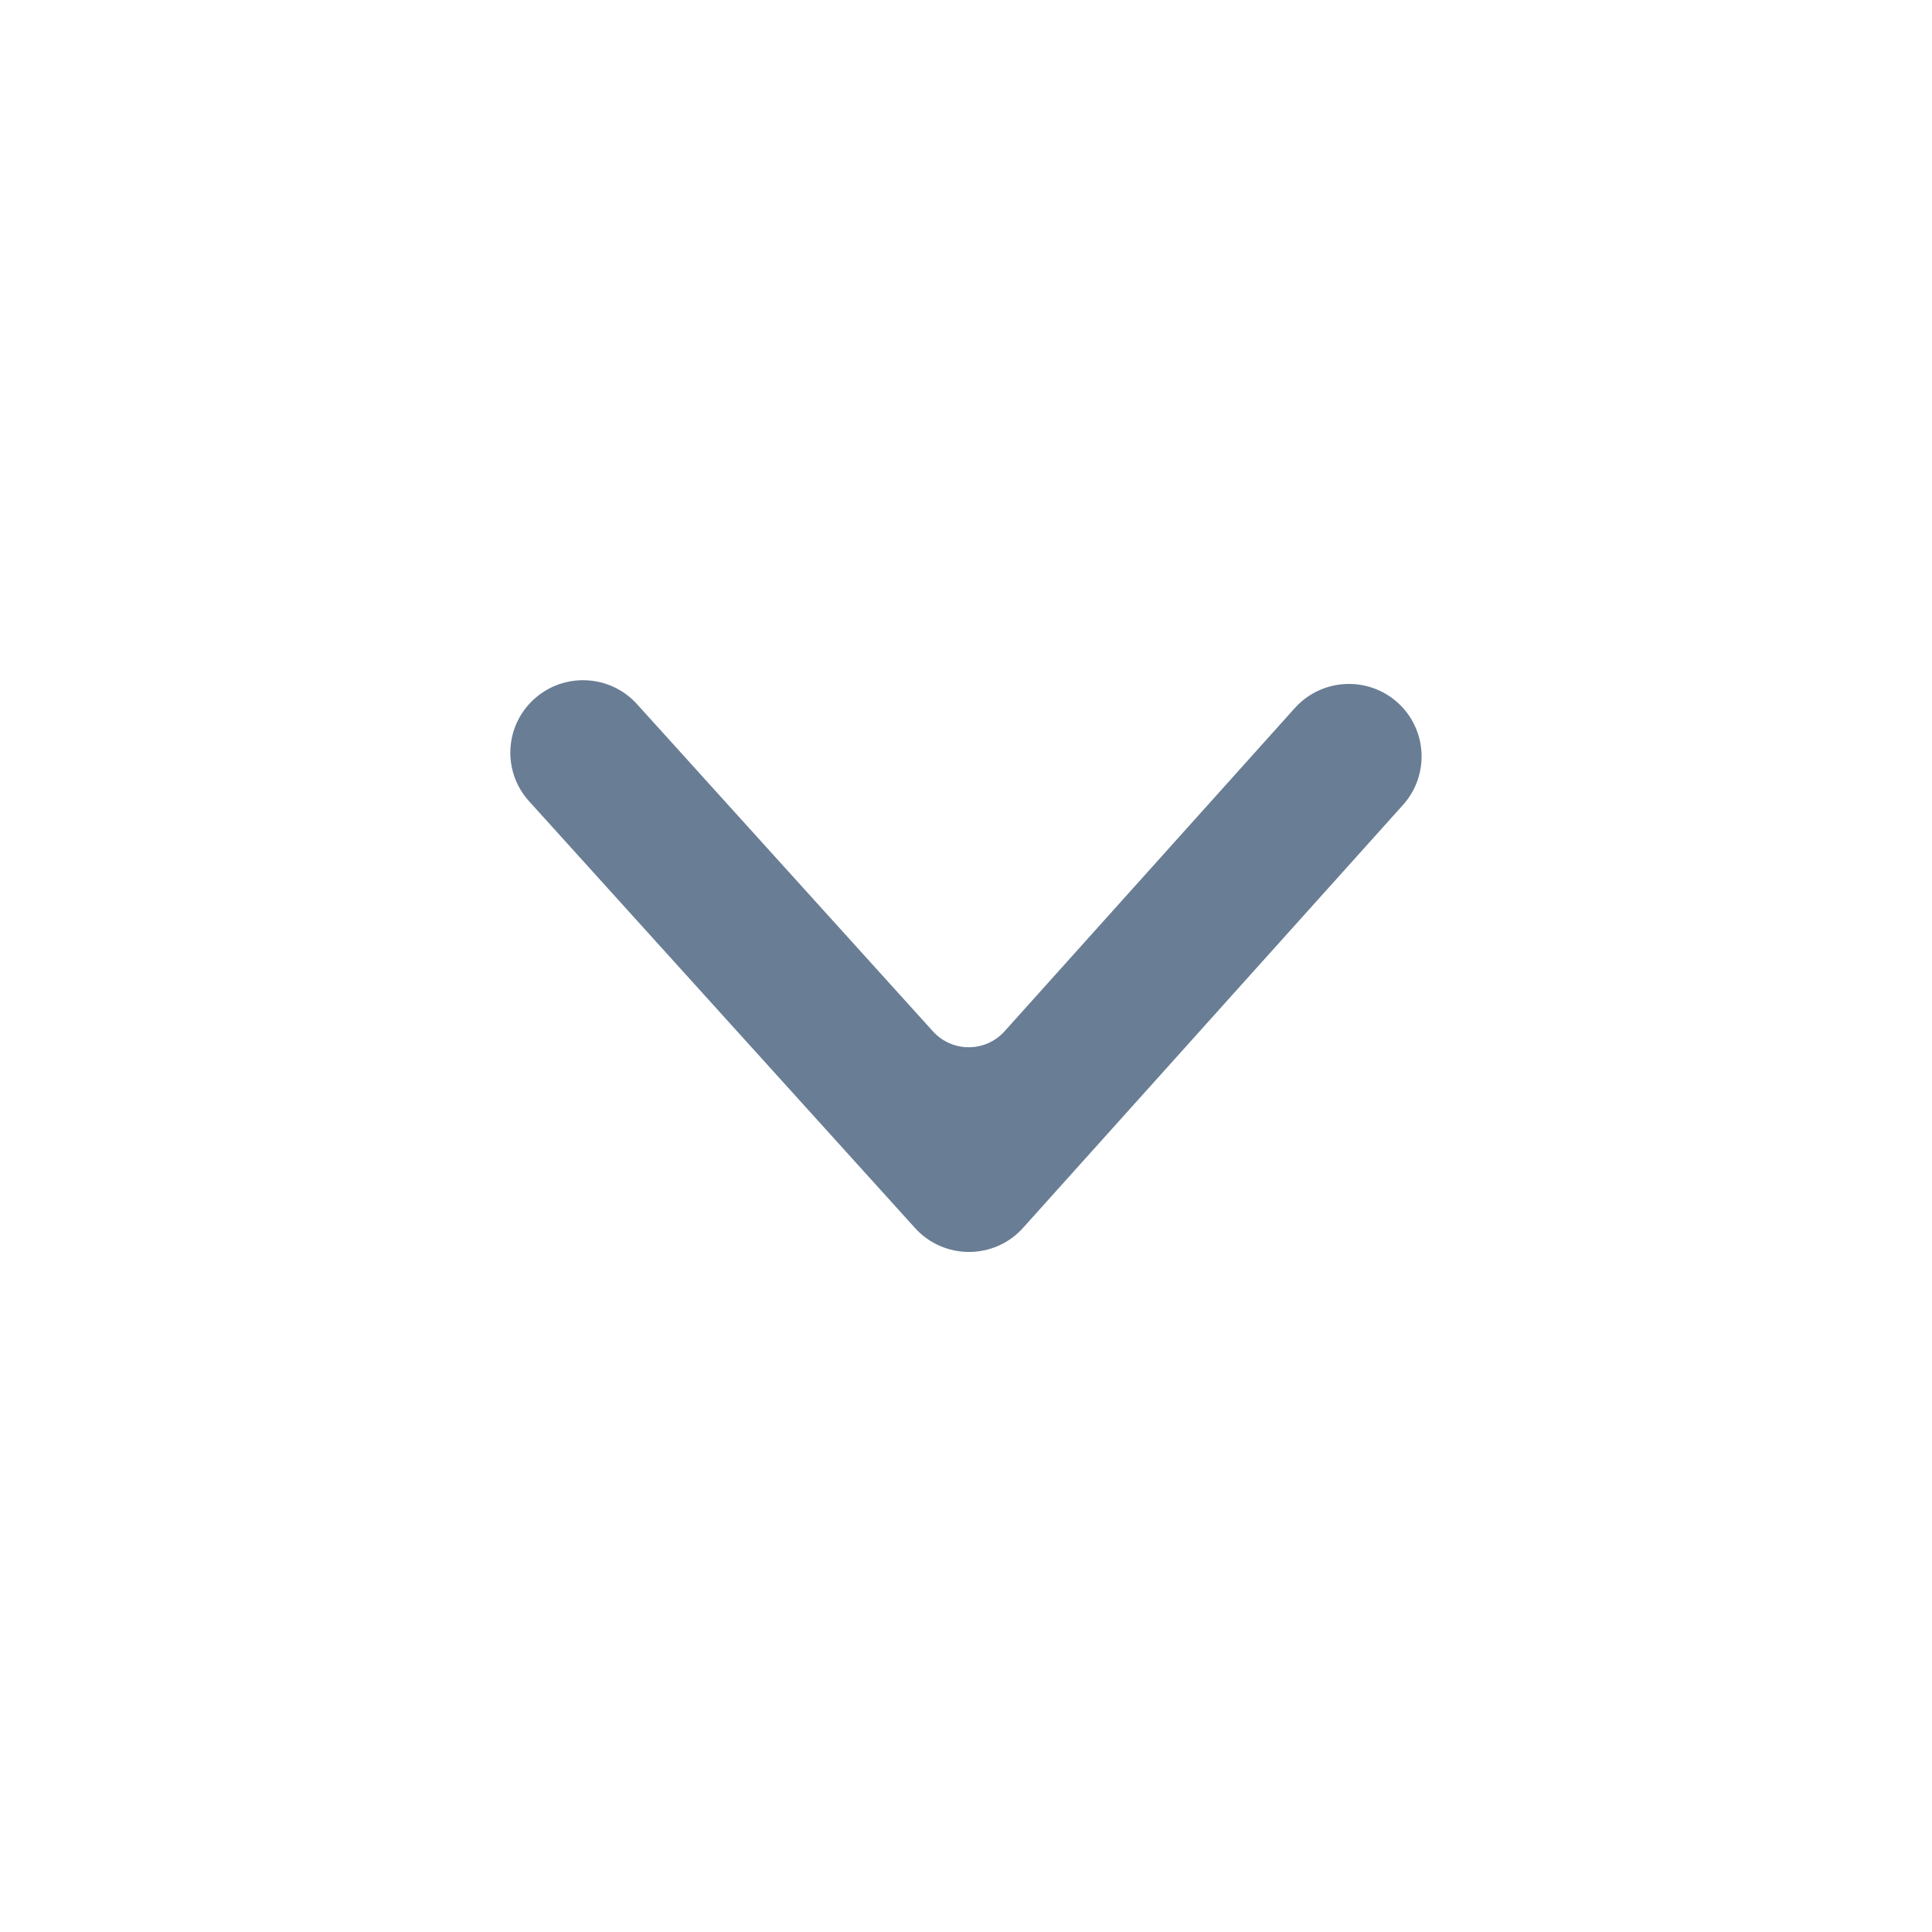 <svg width="16" height="16" viewBox="0 0 16 16" fill="none" xmlns="http://www.w3.org/2000/svg">
<path d="M5.275 5.831C5.052 5.585 4.672 5.566 4.425 5.788C4.178 6.01 4.159 6.389 4.381 6.635L7.578 10.17C7.818 10.435 8.235 10.434 8.473 10.168L11.62 6.665C11.841 6.418 11.82 6.038 11.573 5.817C11.325 5.596 10.945 5.617 10.723 5.864L8.32 8.54C8.161 8.717 7.885 8.717 7.726 8.541L5.275 5.831Z" fill="#697D95"/>
</svg>

